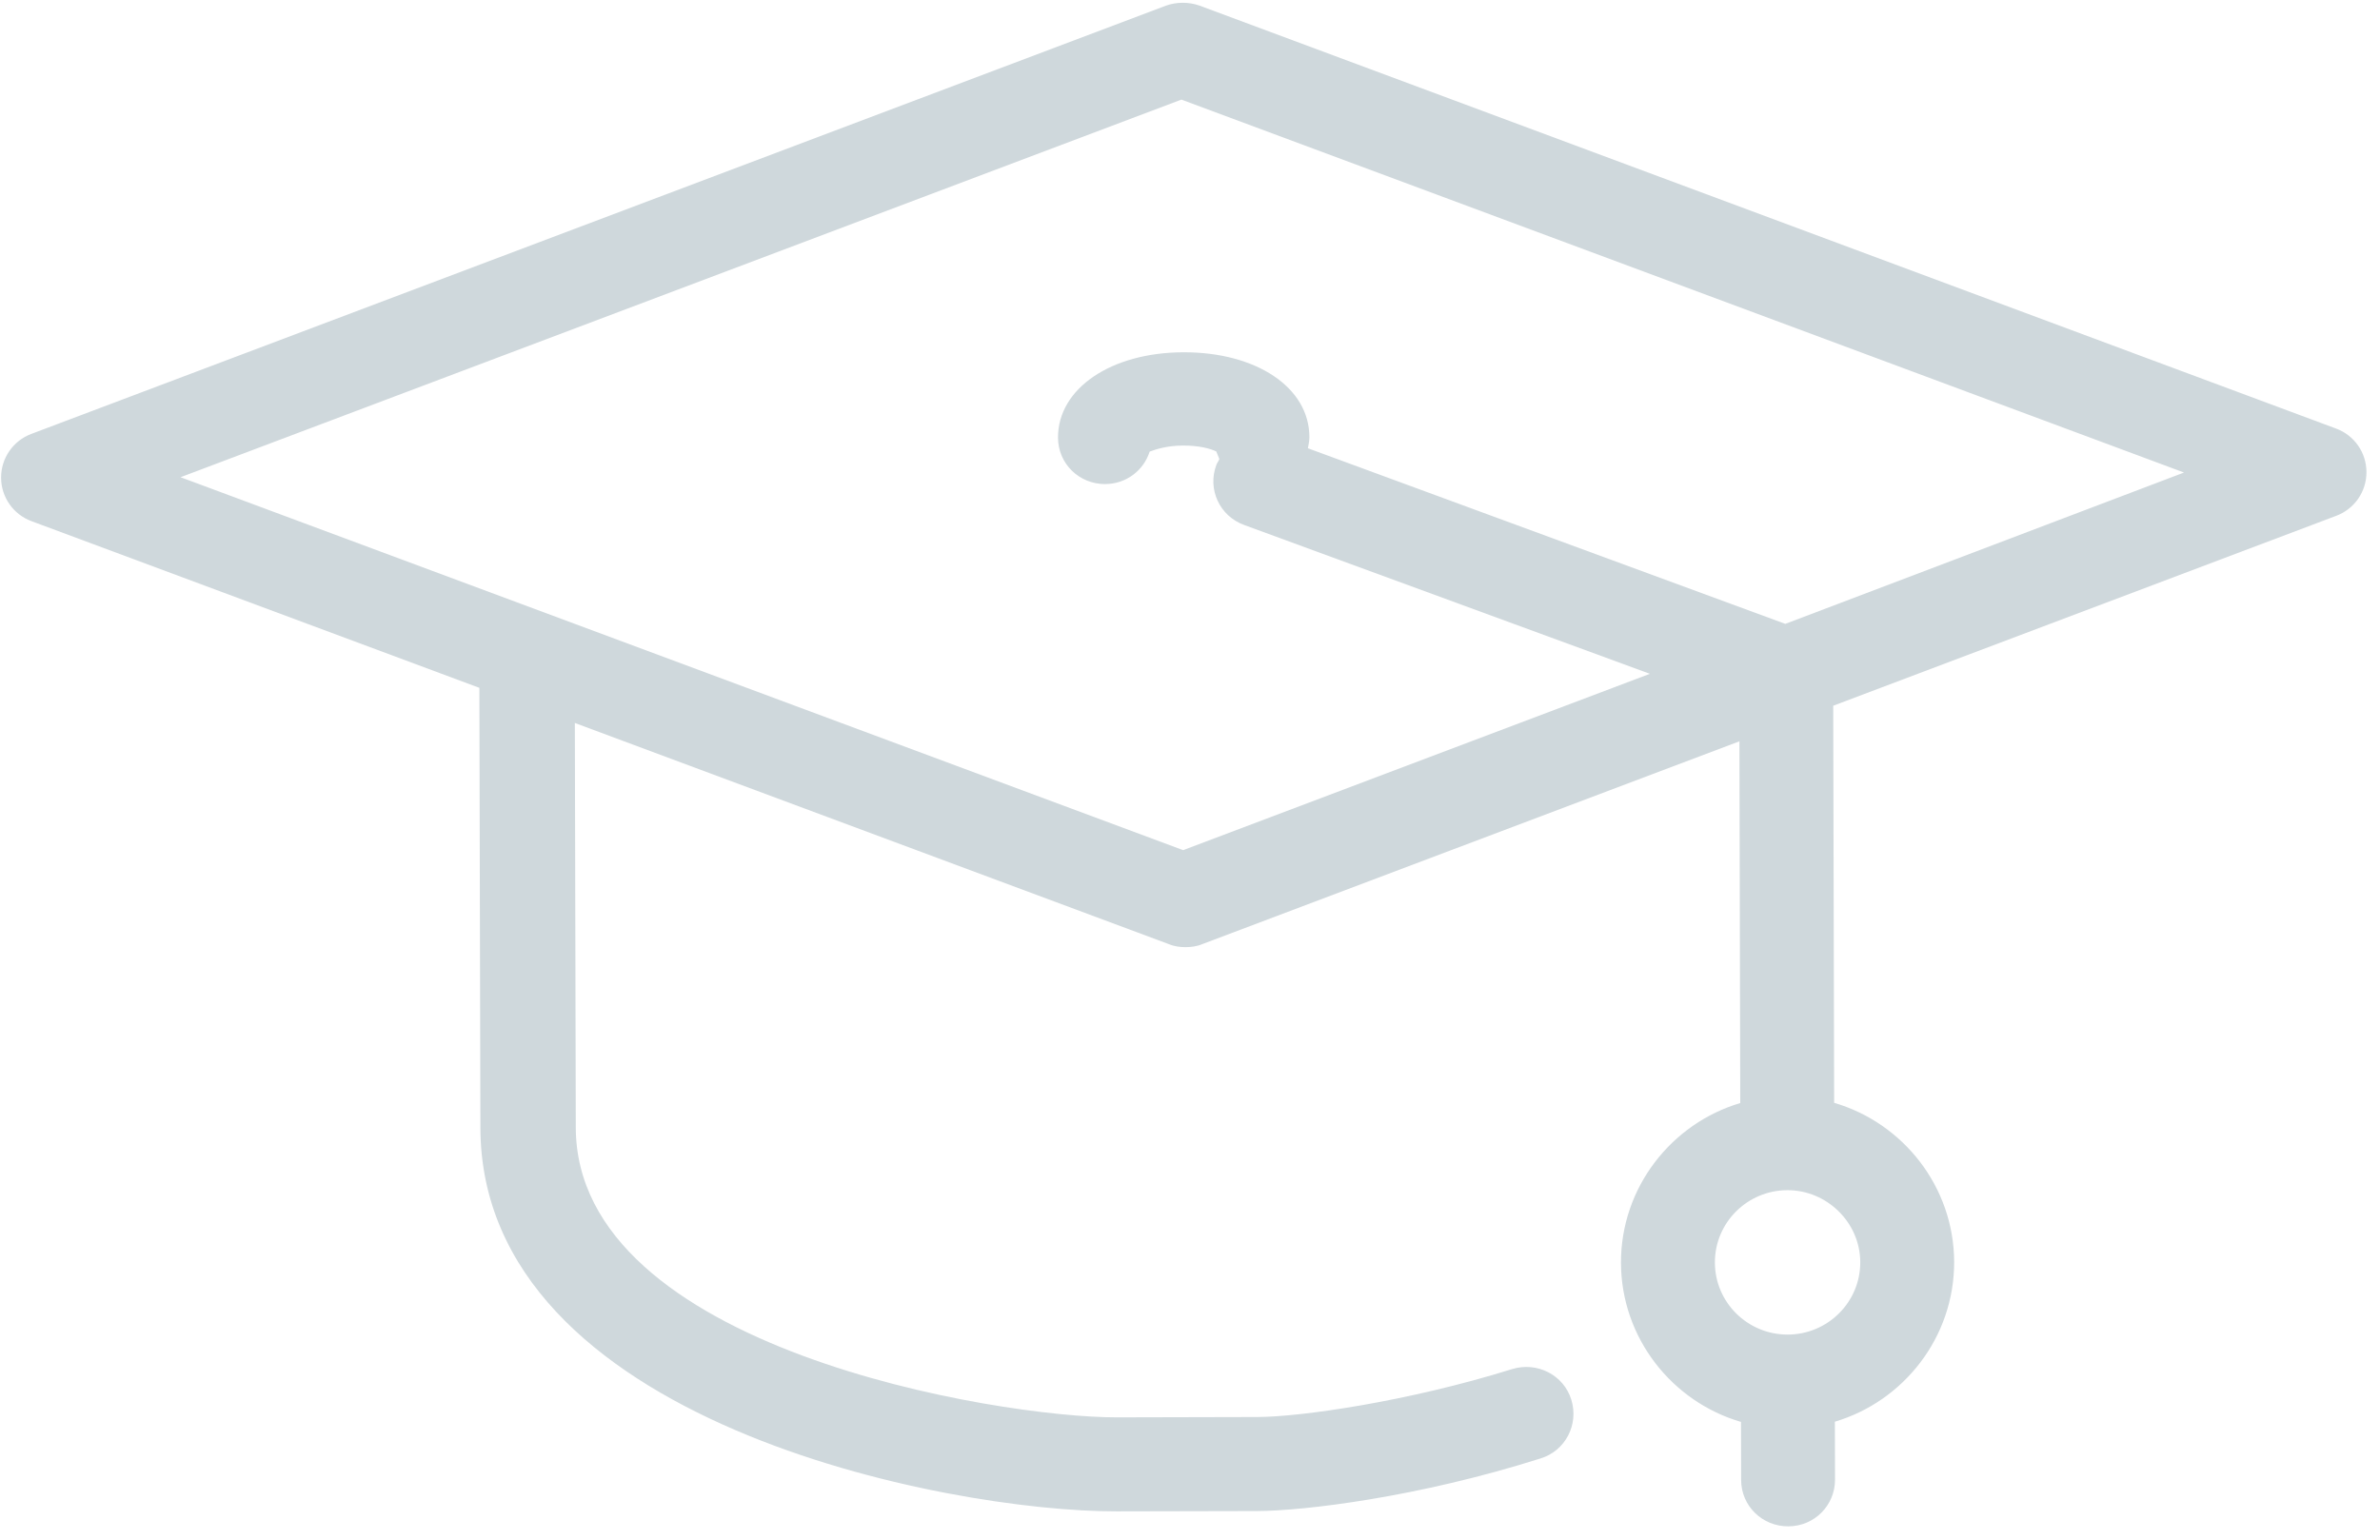 <svg width="85" height="55" viewBox="0 0 85 55" fill="none" xmlns="http://www.w3.org/2000/svg">
<path d="M83.431 15.309L42.834 0.198C42.455 0.065 42.022 0.066 41.644 0.201L1.117 15.501C0.469 15.745 0.038 16.363 0.039 17.062C0.041 17.76 0.475 18.377 1.125 18.617L17.12 24.571L17.157 40.287C17.181 50.792 33.819 54.003 39.877 53.989L44.879 53.978C46.583 53.974 50.665 53.48 55.015 52.1C55.907 51.83 56.392 50.888 56.119 50.002C55.847 49.116 54.899 48.635 54.007 48.906C50.278 50.069 46.44 50.616 44.898 50.619L39.896 50.631C35.65 50.641 20.582 48.178 20.564 40.279L20.53 25.826L41.749 33.728C41.939 33.809 42.155 33.835 42.344 33.834C42.534 33.834 42.75 33.807 42.939 33.726L62.122 26.481L62.152 39.403C59.693 40.134 57.886 42.422 57.892 45.108C57.899 47.795 59.716 50.074 62.178 50.794L62.183 52.863C62.185 53.803 62.944 54.526 63.864 54.524C64.81 54.522 65.538 53.768 65.536 52.855L65.531 50.786C67.991 50.055 69.797 47.767 69.791 45.081C69.784 42.394 67.967 40.115 65.505 39.395L65.472 25.21L83.439 18.425C84.087 18.182 84.518 17.563 84.516 16.865C84.515 16.166 84.081 15.549 83.431 15.309ZM66.438 45.089C66.441 46.512 65.281 47.67 63.848 47.674C62.414 47.677 61.249 46.525 61.246 45.101C61.242 43.677 62.402 42.519 63.836 42.516C65.242 42.512 66.434 43.665 66.438 45.089ZM63.761 22.286L46.711 16.013C46.737 15.878 46.764 15.744 46.764 15.61C46.76 13.836 44.864 12.578 42.268 12.584C39.672 12.59 37.782 13.884 37.786 15.63C37.788 16.571 38.547 17.294 39.466 17.292C40.224 17.29 40.844 16.805 41.059 16.133C41.275 16.052 41.681 15.917 42.248 15.916C42.816 15.914 43.222 16.021 43.439 16.128C43.466 16.208 43.52 16.316 43.548 16.396C43.521 16.477 43.467 16.531 43.44 16.611C43.117 17.472 43.552 18.438 44.446 18.758L58.925 24.07L42.255 30.369L6.448 17.047L42.193 3.558L78 16.88L63.761 22.286Z" fill="#CFD8DC"/>
</svg>
